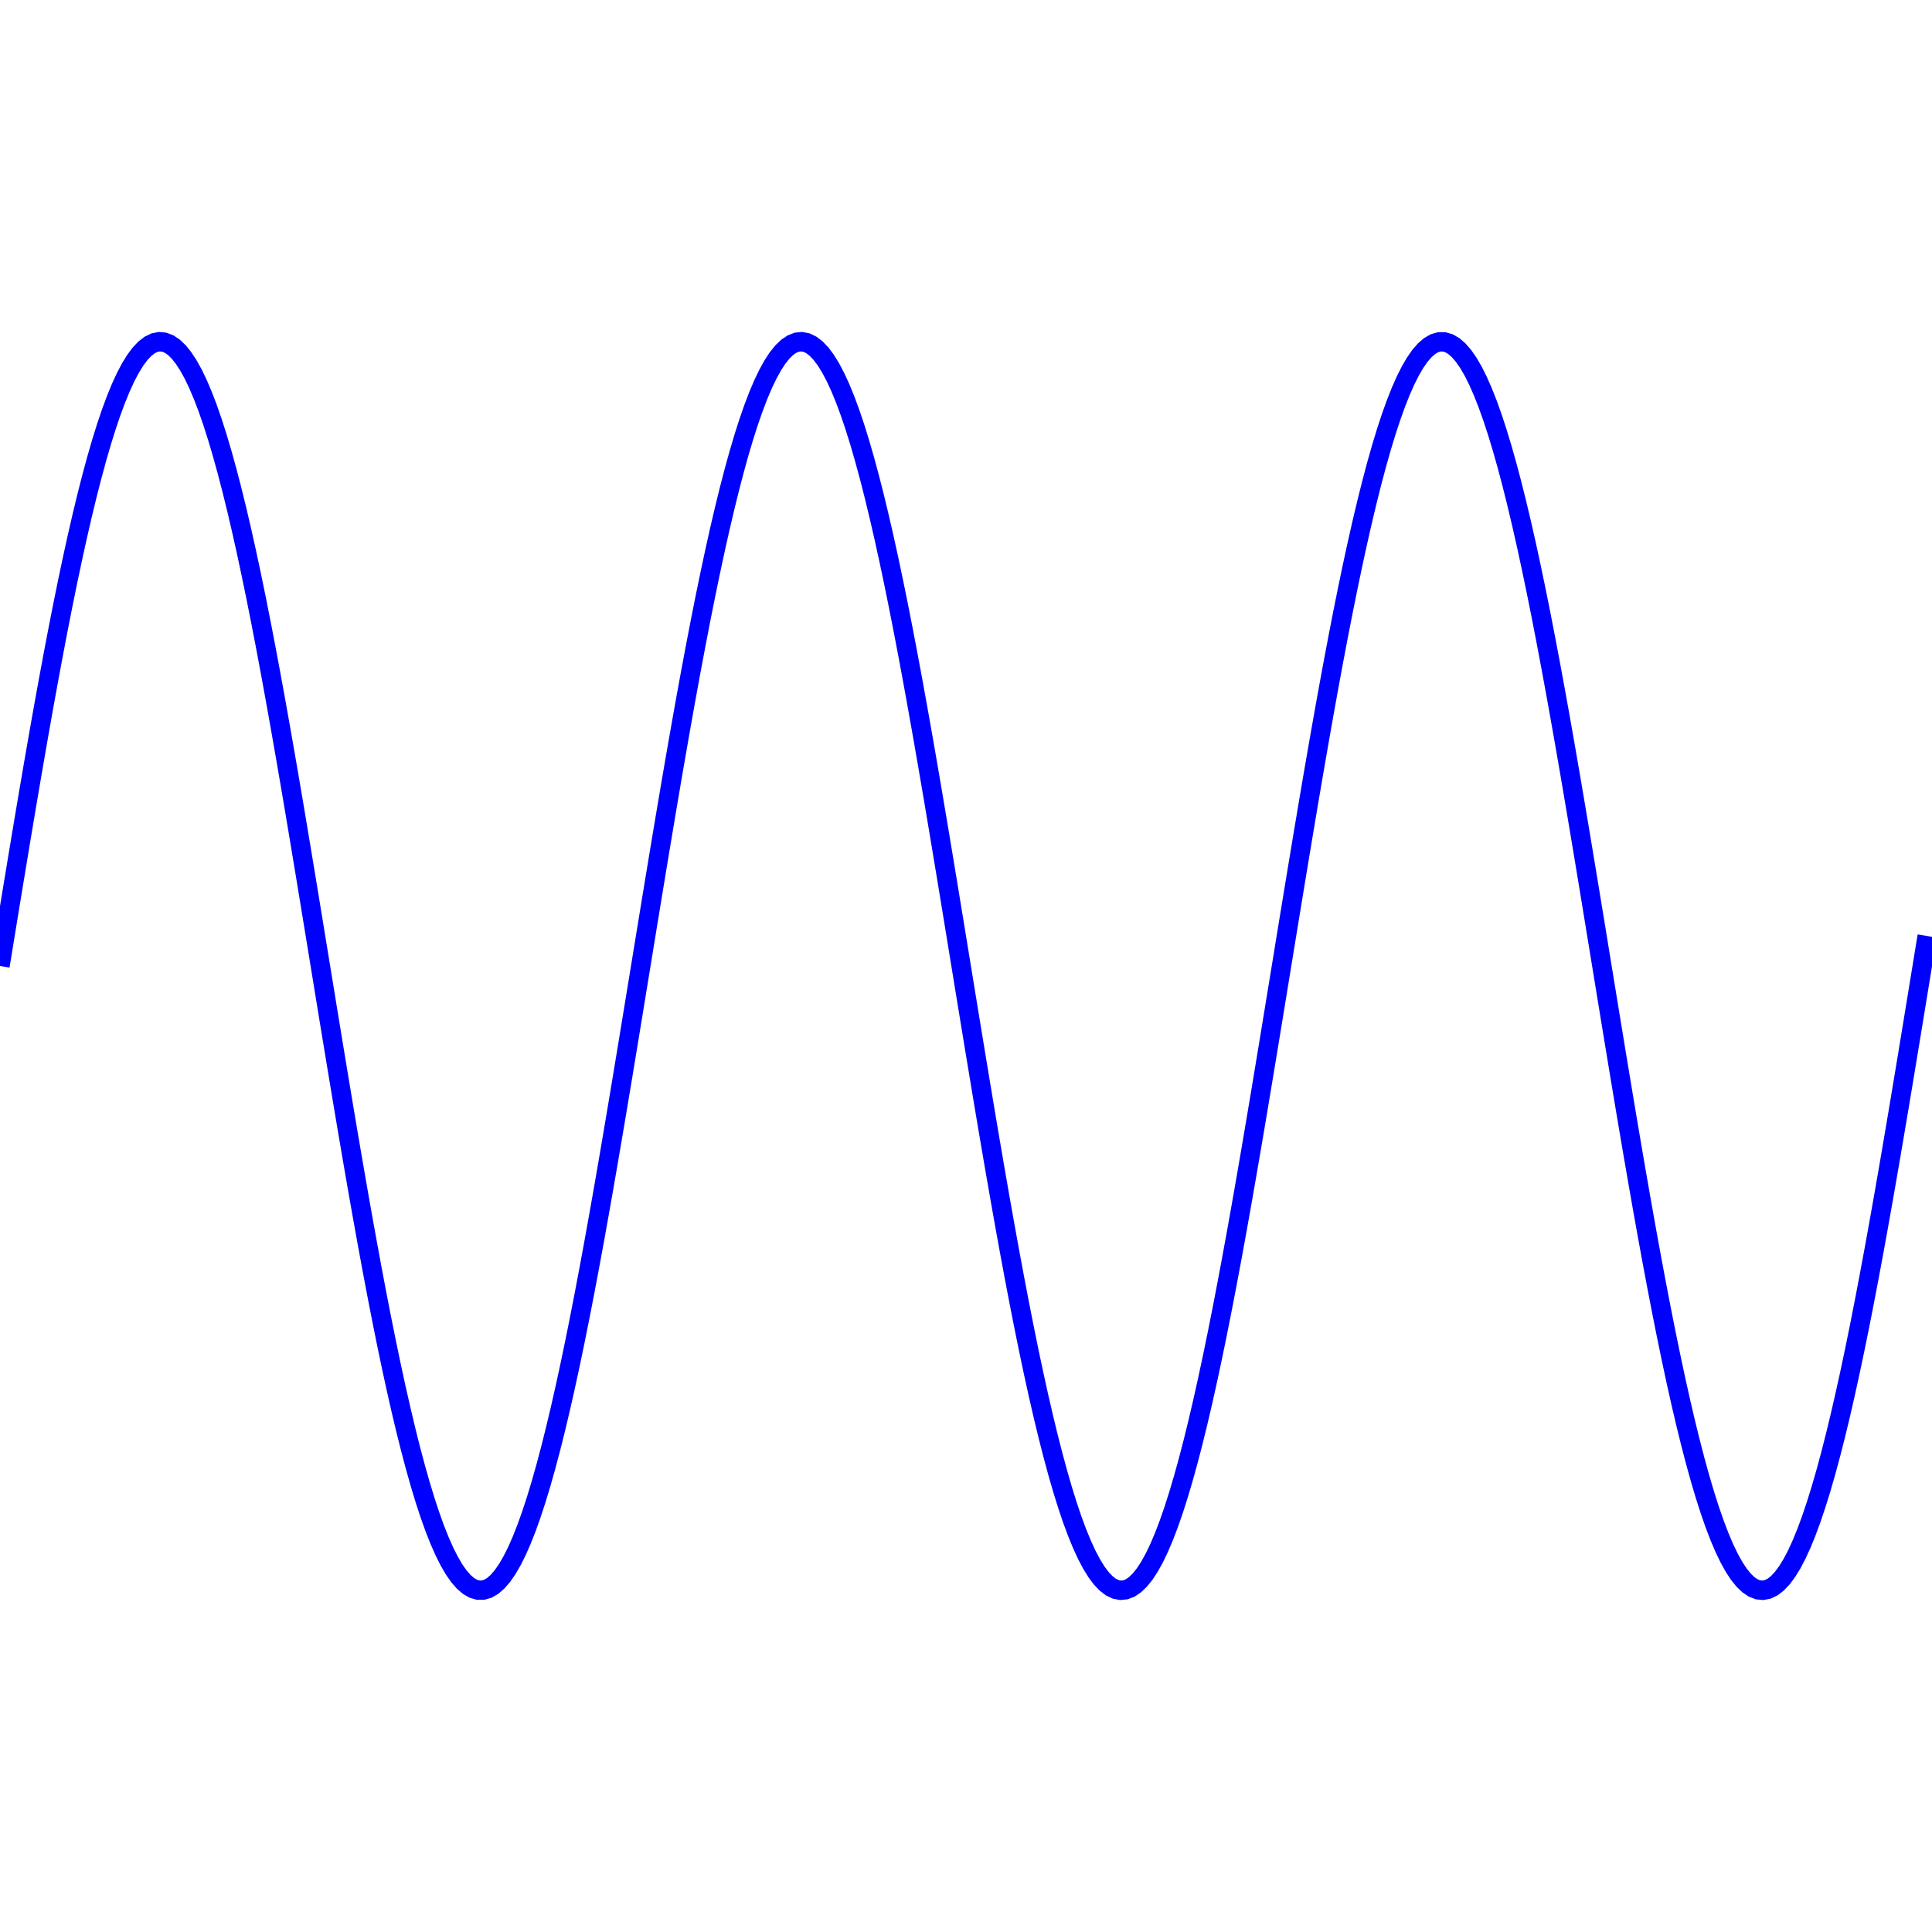 <svg width="400" height="400" viewbox = "0 0 400 400"  xmlns="http://www.w3.org/2000/svg">

<!--
<topfunctions>






function YofX(){
//foobar foobar
    X = plotparams.g*(x - plotparams.x0) - funcparams.X0;

    Y = Math.sin(X);

    y = plotparams.y0 - plotparams.G*(Y - funcparams.Y0);
}





function plotfunction(){
    
    /*plot one function:*/
    currentStroke = "blue";
    currentLineWidth = 4;
    ctx.strokeStyle = currentStroke;
    ctx.lineWidth = currentLineWidth;
    ctx.beginPath();	
    x = 0;
    intx = x;
    YofX();
    currentSVG += "	<path d = \"M";
    currentSVG += Math.round(x).toString() + " ";
    currentSVG += Math.round(y).toString() + " ";
    for(x = 1;x < plotparams.plotwidth;x++){
        ctx.moveTo(x-1,y);
        YofX();
        ctx.lineTo(x,y);
        currentSVG += "L" + x + " " + y + " ";
    }
    ctx.stroke();
    currentSVG += "\""+ " stroke = \"" + currentStroke + "\" stroke-width = \"" + currentLineWidth.toString() + "\" fill = \"" + "none" + "\" "+"/>";
    /*finish plot one function*/
    
    

}





























</topfunctions>
-->

<!--
<imgurl>

</imgurl>
-->

<!--
<currentjson>
{
    "constants": {},
    "imgurl": "",
    "plotparams": {
        "G": 129.25906810583297,
        "g": 0.047362440744766865,
        "duration": 450.78888054094654,
        "plotwidth": 400,
        "plotheight": 400,
        "x0": 0,
        "y0": 200.00000000000003
    },
    "funcparams": {
        "phi": 0.2688139066614501,
        "T": 1.4465183912692552,
        "X0": 0,
        "Y0": 0
    }
}
</currentjson>
-->

<!--
<equation>
<h2>Sine</h2>
<p style="color:blue">

</p><p class="bigeq">
$$
Y = \sin{X}
$$
</p>
<p></p>

$$
X = g(x - x_0) - X_0
$$
$$
Y = f(X)
$$
    
$$
y = y_0 - G(Y - Y_0)
$$


<p>
    X and Y, and $X_0$ and $Y_0$ in physical units of the System. x and y and x0 and y0 in pixels.  G is in pixels per Y unit and g is in X units per pixel. 
</p>






</equation>
-->
	<path d = "M0 200 L1 193.88 L2 187.774 L3 181.696 L4 175.658 L5 169.675 L6 163.76 L7 157.927 L8 152.187 L9 146.555 L10 141.043 L11 135.663 L12 130.427 L13 125.348 L14 120.436 L15 115.702 L16 111.157 L17 106.812 L18 102.675 L19 98.757 L20 95.066 L21 91.61 L22 88.398 L23 85.435 L24 82.73 L25 80.287 L26 78.113 L27 76.213 L28 74.59 L29 73.248 L30 72.191 L31 71.42 L32 70.938 L33 70.745 L34 70.842 L35 71.229 L36 71.904 L37 72.867 L38 74.115 L39 75.645 L40 77.454 L41 79.538 L42 81.892 L43 84.511 L44 87.389 L45 90.52 L46 93.896 L47 97.51 L48 101.354 L49 105.419 L50 109.697 L51 114.177 L52 118.849 L53 123.703 L54 128.729 L55 133.914 L56 139.248 L57 144.717 L58 150.311 L59 156.016 L60 161.82 L61 167.71 L62 173.672 L63 179.693 L64 185.759 L65 191.858 L66 197.974 L67 204.096 L68 210.208 L69 216.297 L70 222.35 L71 228.352 L72 234.291 L73 240.153 L74 245.925 L75 251.594 L76 257.147 L77 262.572 L78 267.857 L79 272.989 L80 277.958 L81 282.752 L82 287.361 L83 291.773 L84 295.98 L85 299.971 L86 303.738 L87 307.273 L88 310.567 L89 313.613 L90 316.404 L91 318.934 L92 321.197 L93 323.189 L94 324.904 L95 326.339 L96 327.491 L97 328.357 L98 328.935 L99 329.223 L100 329.222 L101 328.931 L102 328.351 L103 327.483 L104 326.33 L105 324.892 L106 323.175 L107 321.182 L108 318.916 L109 316.384 L110 313.591 L111 310.544 L112 307.248 L113 303.712 L114 299.943 L115 295.95 L116 291.742 L117 287.328 L118 282.718 L119 277.922 L120 272.952 L121 267.819 L122 262.533 L123 257.107 L124 251.553 L125 245.883 L126 240.11 L127 234.248 L128 228.308 L129 222.305 L130 216.252 L131 210.163 L132 204.051 L133 197.929 L134 191.813 L135 185.715 L136 179.648 L137 173.628 L138 167.666 L139 161.777 L140 155.974 L141 150.27 L142 144.677 L143 139.208 L144 133.875 L145 128.691 L146 123.667 L147 118.814 L148 114.143 L149 109.665 L150 105.389 L151 101.325 L152 97.483 L153 93.87 L154 90.496 L155 87.367 L156 84.491 L157 81.874 L158 79.522 L159 77.44 L160 75.633 L161 74.104 L162 72.859 L163 71.898 L164 71.225 L165 70.84 L166 70.745 L167 70.94 L168 71.425 L169 72.198 L170 73.257 L171 74.601 L172 76.226 L173 78.128 L174 80.304 L175 82.749 L176 85.456 L177 88.42 L178 91.635 L179 95.092 L180 98.785 L181 102.705 L182 106.843 L183 111.19 L184 115.736 L185 120.471 L186 125.384 L187 130.465 L188 135.702 L189 141.083 L190 146.596 L191 152.229 L192 157.969 L193 163.803 L194 169.719 L195 175.702 L196 181.74 L197 187.819 L198 193.925 L199 200.045 L200 206.165 L201 212.27 L202 218.349 L203 224.386 L204 230.369 L205 236.283 L206 242.116 L207 247.854 L208 253.486 L209 258.997 L210 264.376 L211 269.61 L212 274.689 L213 279.6 L214 284.332 L215 288.876 L216 293.22 L217 297.354 L218 301.271 L219 304.96 L220 308.414 L221 311.625 L222 314.586 L223 317.289 L224 319.73 L225 321.902 L226 323.8 L227 325.421 L228 326.761 L229 327.816 L230 328.584 L231 329.065 L232 329.255 L233 329.156 L234 328.768 L235 328.09 L236 327.125 L237 325.875 L238 324.343 L239 322.532 L240 320.446 L241 318.09 L242 315.469 L243 312.589 L244 309.456 L245 306.078 L246 302.462 L247 298.617 L248 294.55 L249 290.271 L250 285.79 L251 281.116 L252 276.26 L253 271.234 L254 266.047 L255 260.713 L256 255.242 L257 249.647 L258 243.941 L259 238.137 L260 232.247 L261 226.284 L262 220.263 L263 214.196 L264 208.097 L265 201.981 L266 195.859 L267 189.747 L268 183.659 L269 177.606 L270 171.604 L271 165.666 L272 159.804 L273 154.033 L274 148.365 L275 142.813 L276 137.389 L277 132.105 L278 126.973 L279 122.006 L280 117.213 L281 112.606 L282 108.195 L283 103.99 L284 100 L285 96.235 L286 92.702 L287 89.41 L288 86.366 L289 83.577 L290 81.048 L291 78.787 L292 76.798 L293 75.084 L294 73.651 L295 72.502 L296 71.638 L297 71.062 L298 70.776 L299 70.779 L300 71.072 L301 71.654 L302 72.524 L303 73.68 L304 75.119 L305 76.838 L306 78.834 L307 81.101 L308 83.635 L309 86.43 L310 89.48 L311 92.777 L312 96.315 L313 100.086 L314 104.08 L315 108.29 L316 112.706 L317 117.317 L318 122.113 L319 127.085 L320 132.22 L321 137.507 L322 142.934 L323 148.489 L324 154.159 L325 159.933 L326 165.796 L327 171.736 L328 177.739 L329 183.792 L330 189.882 L331 195.994 L332 202.115 L333 208.232 L334 214.33 L335 220.396 L336 226.416 L337 232.377 L338 238.266 L339 244.068 L340 249.772 L341 255.364 L342 260.832 L343 266.163 L344 271.346 L345 276.369 L346 281.221 L347 285.891 L348 290.368 L349 294.642 L350 298.704 L351 302.545 L352 306.155 L353 309.528 L354 312.655 L355 315.529 L356 318.144 L357 320.495 L358 322.575 L359 324.38 L360 325.906 L361 327.149 L362 328.108 L363 328.779 L364 329.162 L365 329.254 L366 329.057 L367 328.571 L368 327.796 L369 326.734 L370 325.388 L371 323.761 L372 321.857 L373 319.679 L374 317.232 L375 314.523 L376 311.557 L377 308.341 L378 304.882 L379 301.187 L380 297.266 L381 293.126 L382 288.778 L383 284.23 L384 279.494 L385 274.579 L386 269.497 L387 264.259 L388 258.877 L389 253.363 L390 247.729 L391 241.988 L392 236.153 L393 230.237 L394 224.254 L395 218.215 L396 212.136 L397 206.03 L398 199.91 L399 193.79 " stroke = "blue" stroke-width = "4" fill = "none" /></svg>